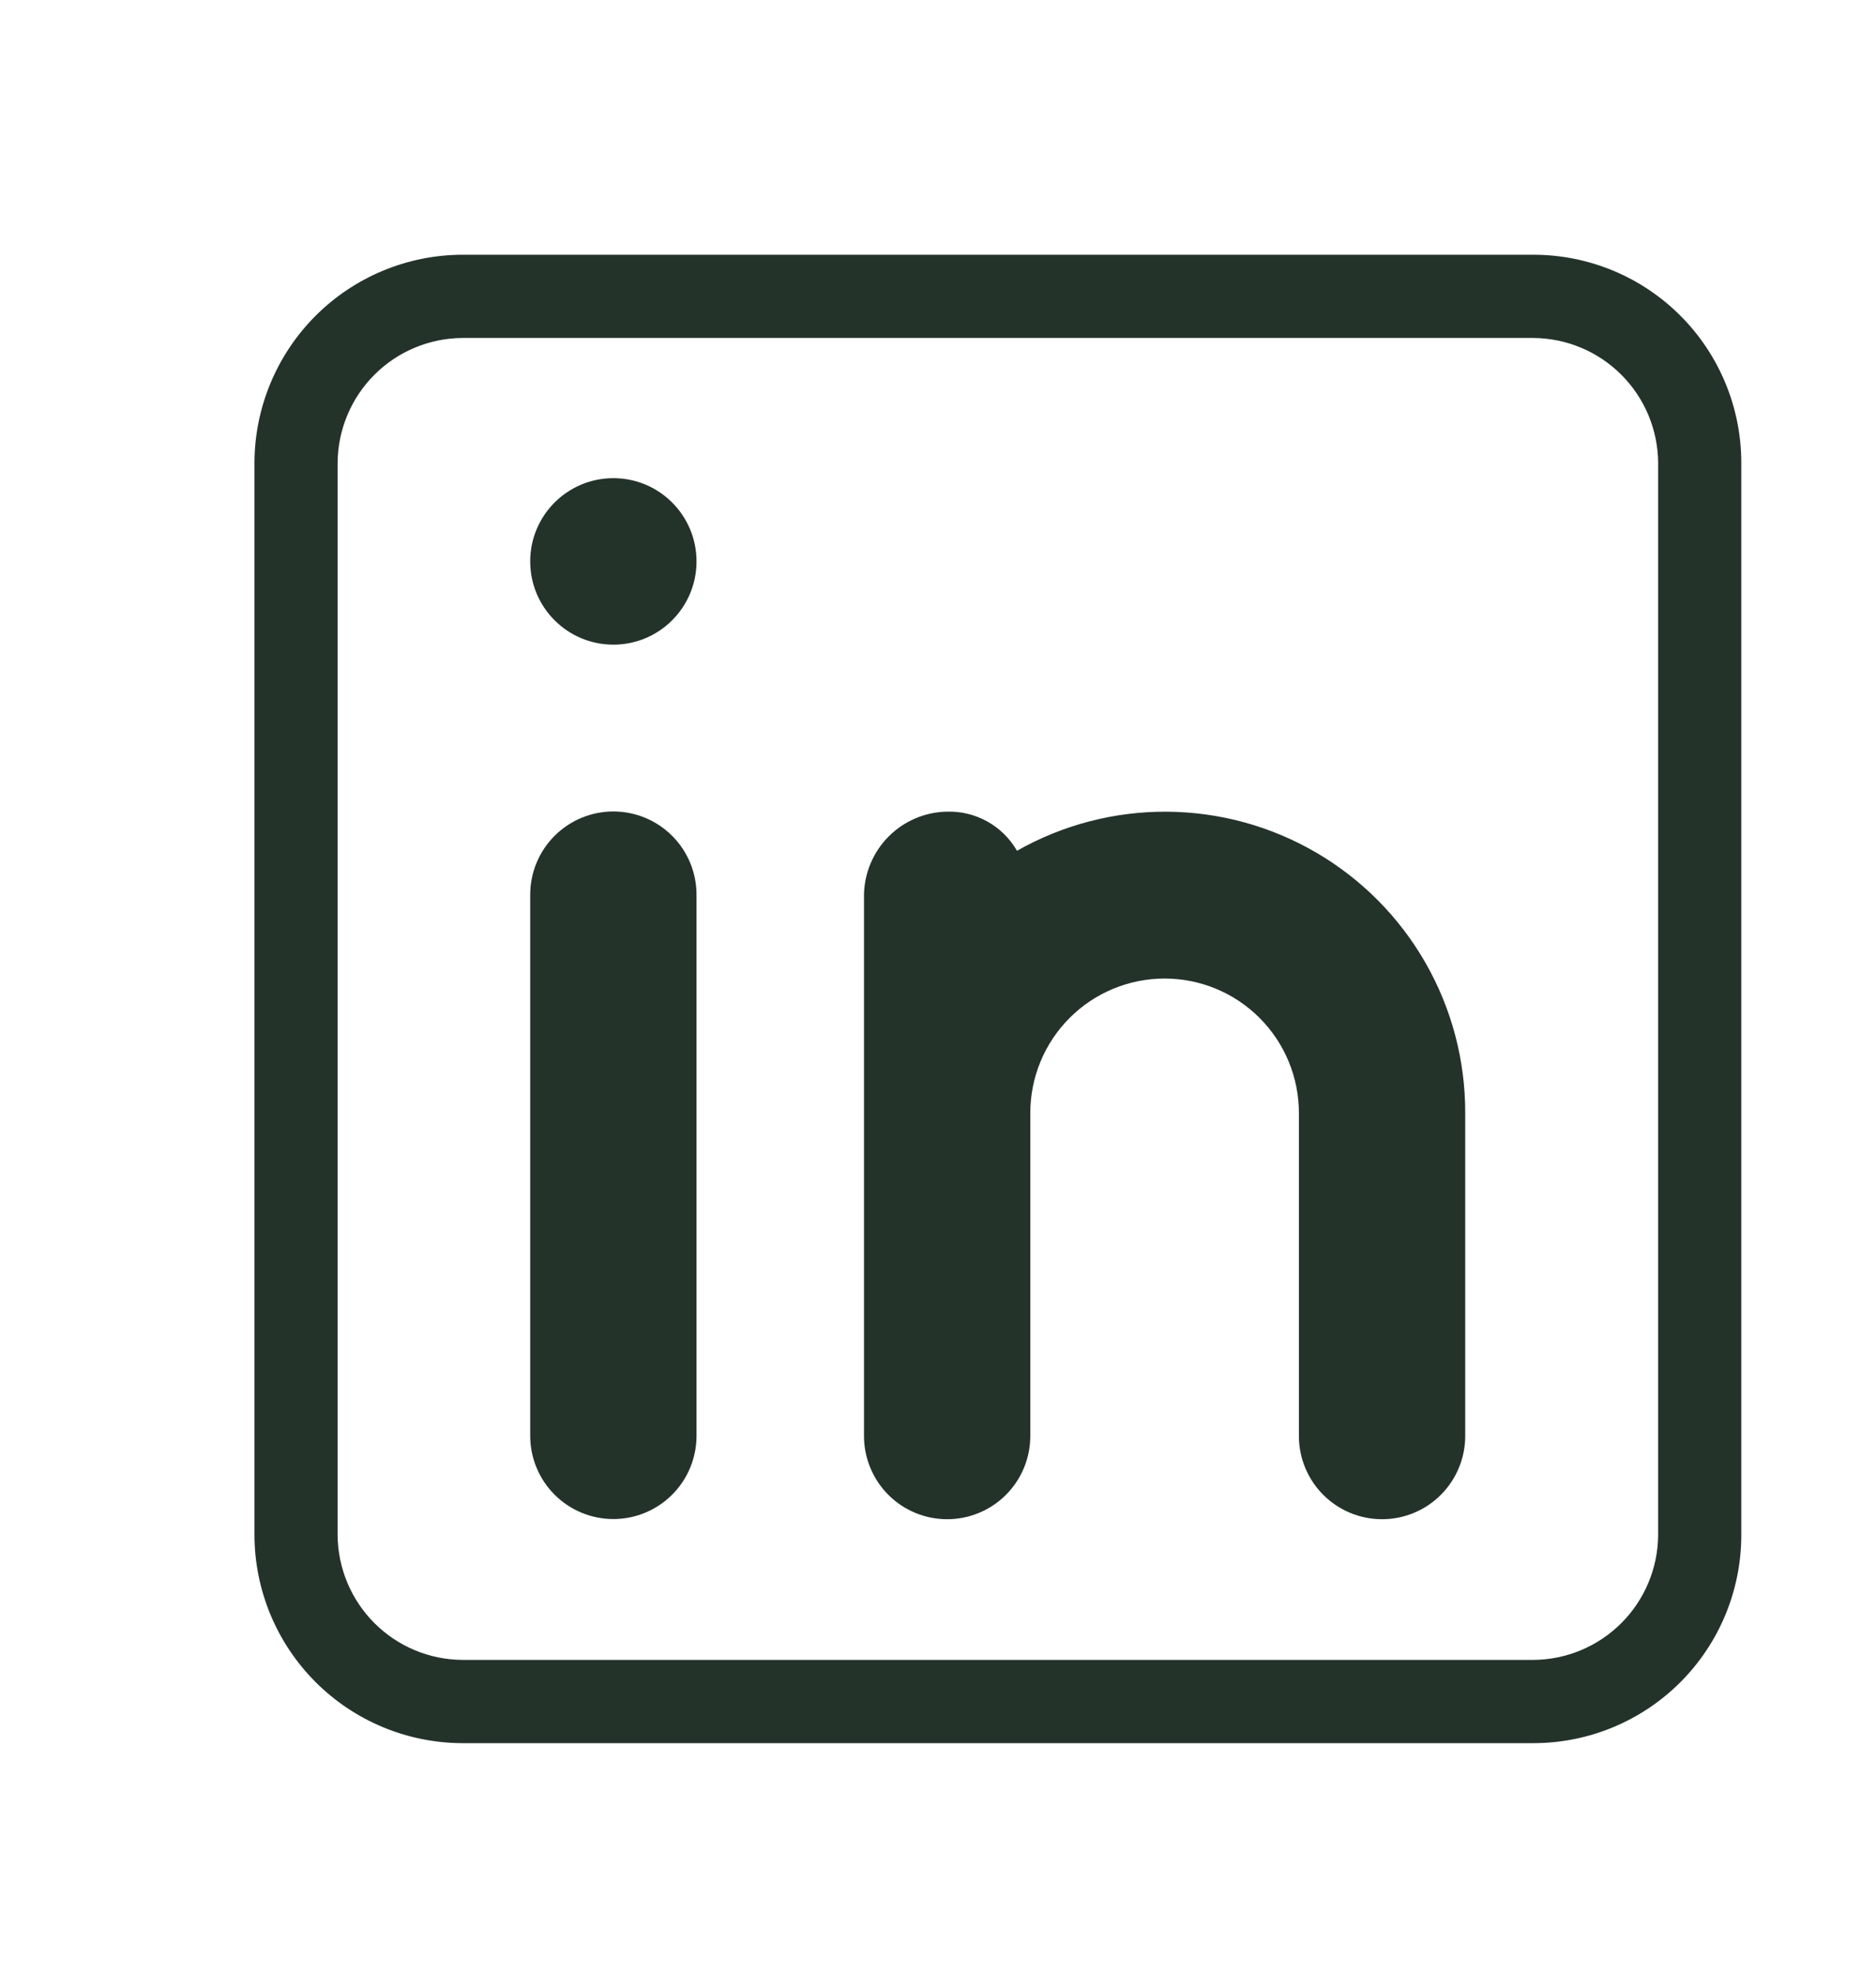 <svg width="154" height="162" viewBox="0 0 154 162" fill="none" xmlns="http://www.w3.org/2000/svg">
<path d="M125.876 20.906H37.954C33.432 20.919 29.099 22.722 25.901 25.922C22.703 29.123 20.901 33.46 20.889 37.986V125.982C20.901 130.508 22.703 134.845 25.901 138.045C29.099 141.246 33.432 143.049 37.954 143.062H125.876C130.402 143.062 134.743 141.262 137.943 138.059C141.144 134.856 142.942 130.512 142.942 125.982V37.986C142.942 33.456 141.144 29.112 137.943 25.909C134.743 22.705 130.402 20.906 125.876 20.906ZM136.116 125.982C136.098 128.694 135.013 131.29 133.097 133.208C131.18 135.126 128.586 136.212 125.876 136.23H37.954C35.244 136.212 32.65 135.126 30.734 133.208C28.817 131.29 27.733 128.694 27.715 125.982V37.986C27.733 35.273 28.817 32.677 30.734 30.759C32.65 28.841 35.244 27.756 37.954 27.738H125.876C128.586 27.756 131.18 28.841 133.097 30.759C135.013 32.677 136.098 35.273 136.116 37.986V125.982Z" fill="#24332A"/>
<path d="M43.524 73.43C43.524 71.618 44.244 69.88 45.524 68.599C46.804 67.318 48.54 66.598 50.351 66.598C52.161 66.598 53.897 67.318 55.178 68.599C56.458 69.88 57.177 71.618 57.177 73.43V117.838C57.177 119.65 56.458 121.388 55.178 122.669C53.897 123.95 52.161 124.67 50.351 124.67C48.54 124.67 46.804 123.95 45.524 122.669C44.244 121.388 43.524 119.65 43.524 117.838V73.43Z" fill="#24332A"/>
<path d="M50.351 52.907C54.121 52.907 57.177 49.848 57.177 46.075C57.177 42.302 54.121 39.243 50.351 39.243C46.581 39.243 43.524 42.302 43.524 46.075C43.524 49.848 46.581 52.907 50.351 52.907Z" fill="#24332A"/>
<path d="M120.279 91.344V117.852C120.279 119.664 119.559 121.401 118.279 122.683C116.999 123.964 115.263 124.684 113.452 124.684C111.642 124.684 109.906 123.964 108.625 122.683C107.345 121.401 106.626 119.664 106.626 117.852V91.344C106.626 88.417 105.465 85.611 103.397 83.542C101.33 81.472 98.525 80.31 95.602 80.31C92.678 80.31 89.874 81.472 87.806 83.542C85.739 85.611 84.577 88.417 84.577 91.344V117.852C84.577 119.664 83.858 121.401 82.578 122.683C81.298 123.964 79.561 124.684 77.751 124.684C75.941 124.684 74.204 123.964 72.924 122.683C71.644 121.401 70.925 119.664 70.925 117.852V73.444C70.953 71.641 71.681 69.919 72.955 68.644C74.229 67.369 75.949 66.64 77.751 66.612C78.907 66.58 80.05 66.862 81.06 67.427C82.069 67.992 82.907 68.82 83.485 69.823C87.239 67.694 91.485 66.588 95.799 66.617C100.114 66.645 104.345 67.807 108.07 69.986C111.795 72.165 114.883 75.284 117.025 79.032C119.168 82.78 120.29 87.026 120.279 91.344Z" fill="#24332A"/>
</svg>
